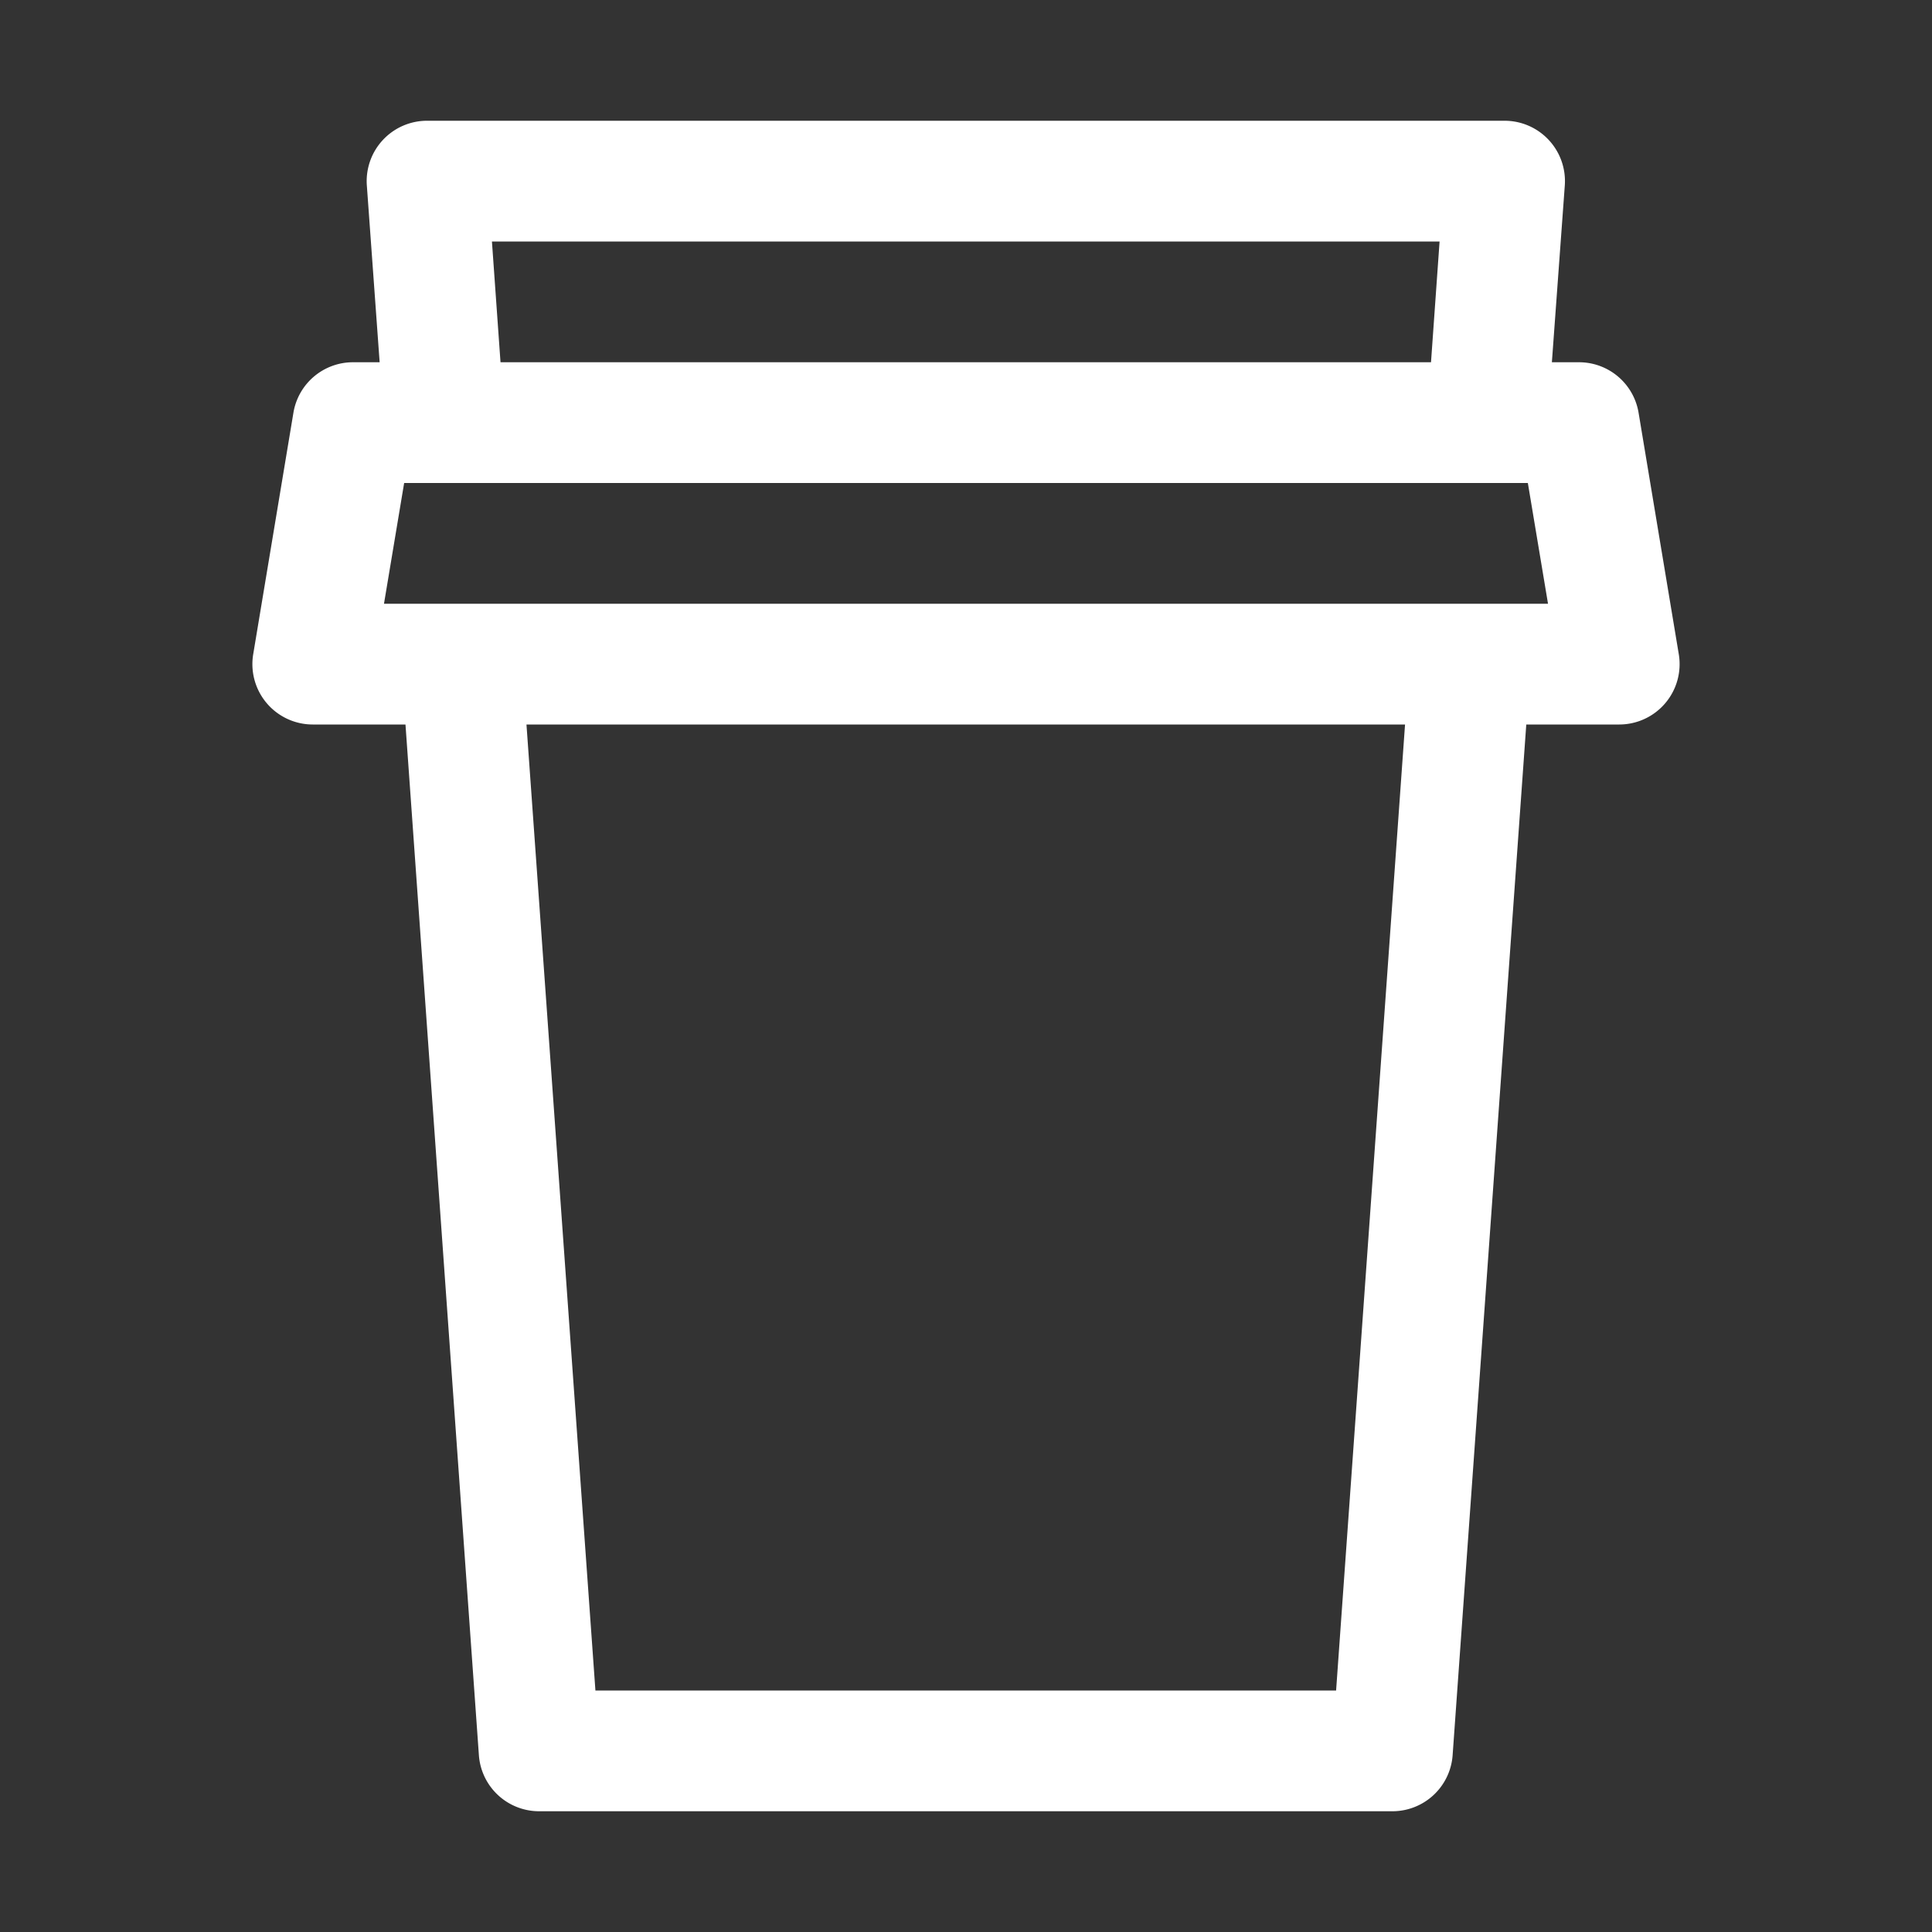 <?xml version="1.0" standalone="no"?><!DOCTYPE svg PUBLIC "-//W3C//DTD SVG 1.1//EN"
        "http://www.w3.org/Graphics/SVG/1.1/DTD/svg11.dtd">
<svg class="icon" width="200px" height="200.00px" viewBox="0 0 1024 1024" version="1.1"
     xmlns="http://www.w3.org/2000/svg">
    <rect x="0" y="0" width="1024" height="1024" fill="#333333" stroke="none"/>
    <path fill="#ffffff"
          d="M822.592 192h14.272a32 32 0 0 1 31.616 26.752l21.312 128A32 32 0 0 1 858.24 384h-49.28l-39.04 546.304a32 32 0 0 1-32 29.696H285.824a32 32 0 0 1-32-29.696L214.912 384H165.76a32 32 0 0 1-31.552-37.248l21.312-128A32 32 0 0 1 187.136 192h14.08l-6.784-93.696a32 32 0 0 1 32-34.304h570.944a32 32 0 0 1 32 34.304L822.528 192z m-64.128 0l4.544-64H260.736l4.544 64h493.184zM210.304 320h610.176l-10.688-64H214.208L203.52 320h6.784zM279.04 384l36.544 512h392.576l36.544-512H279.04z"/>
</svg>